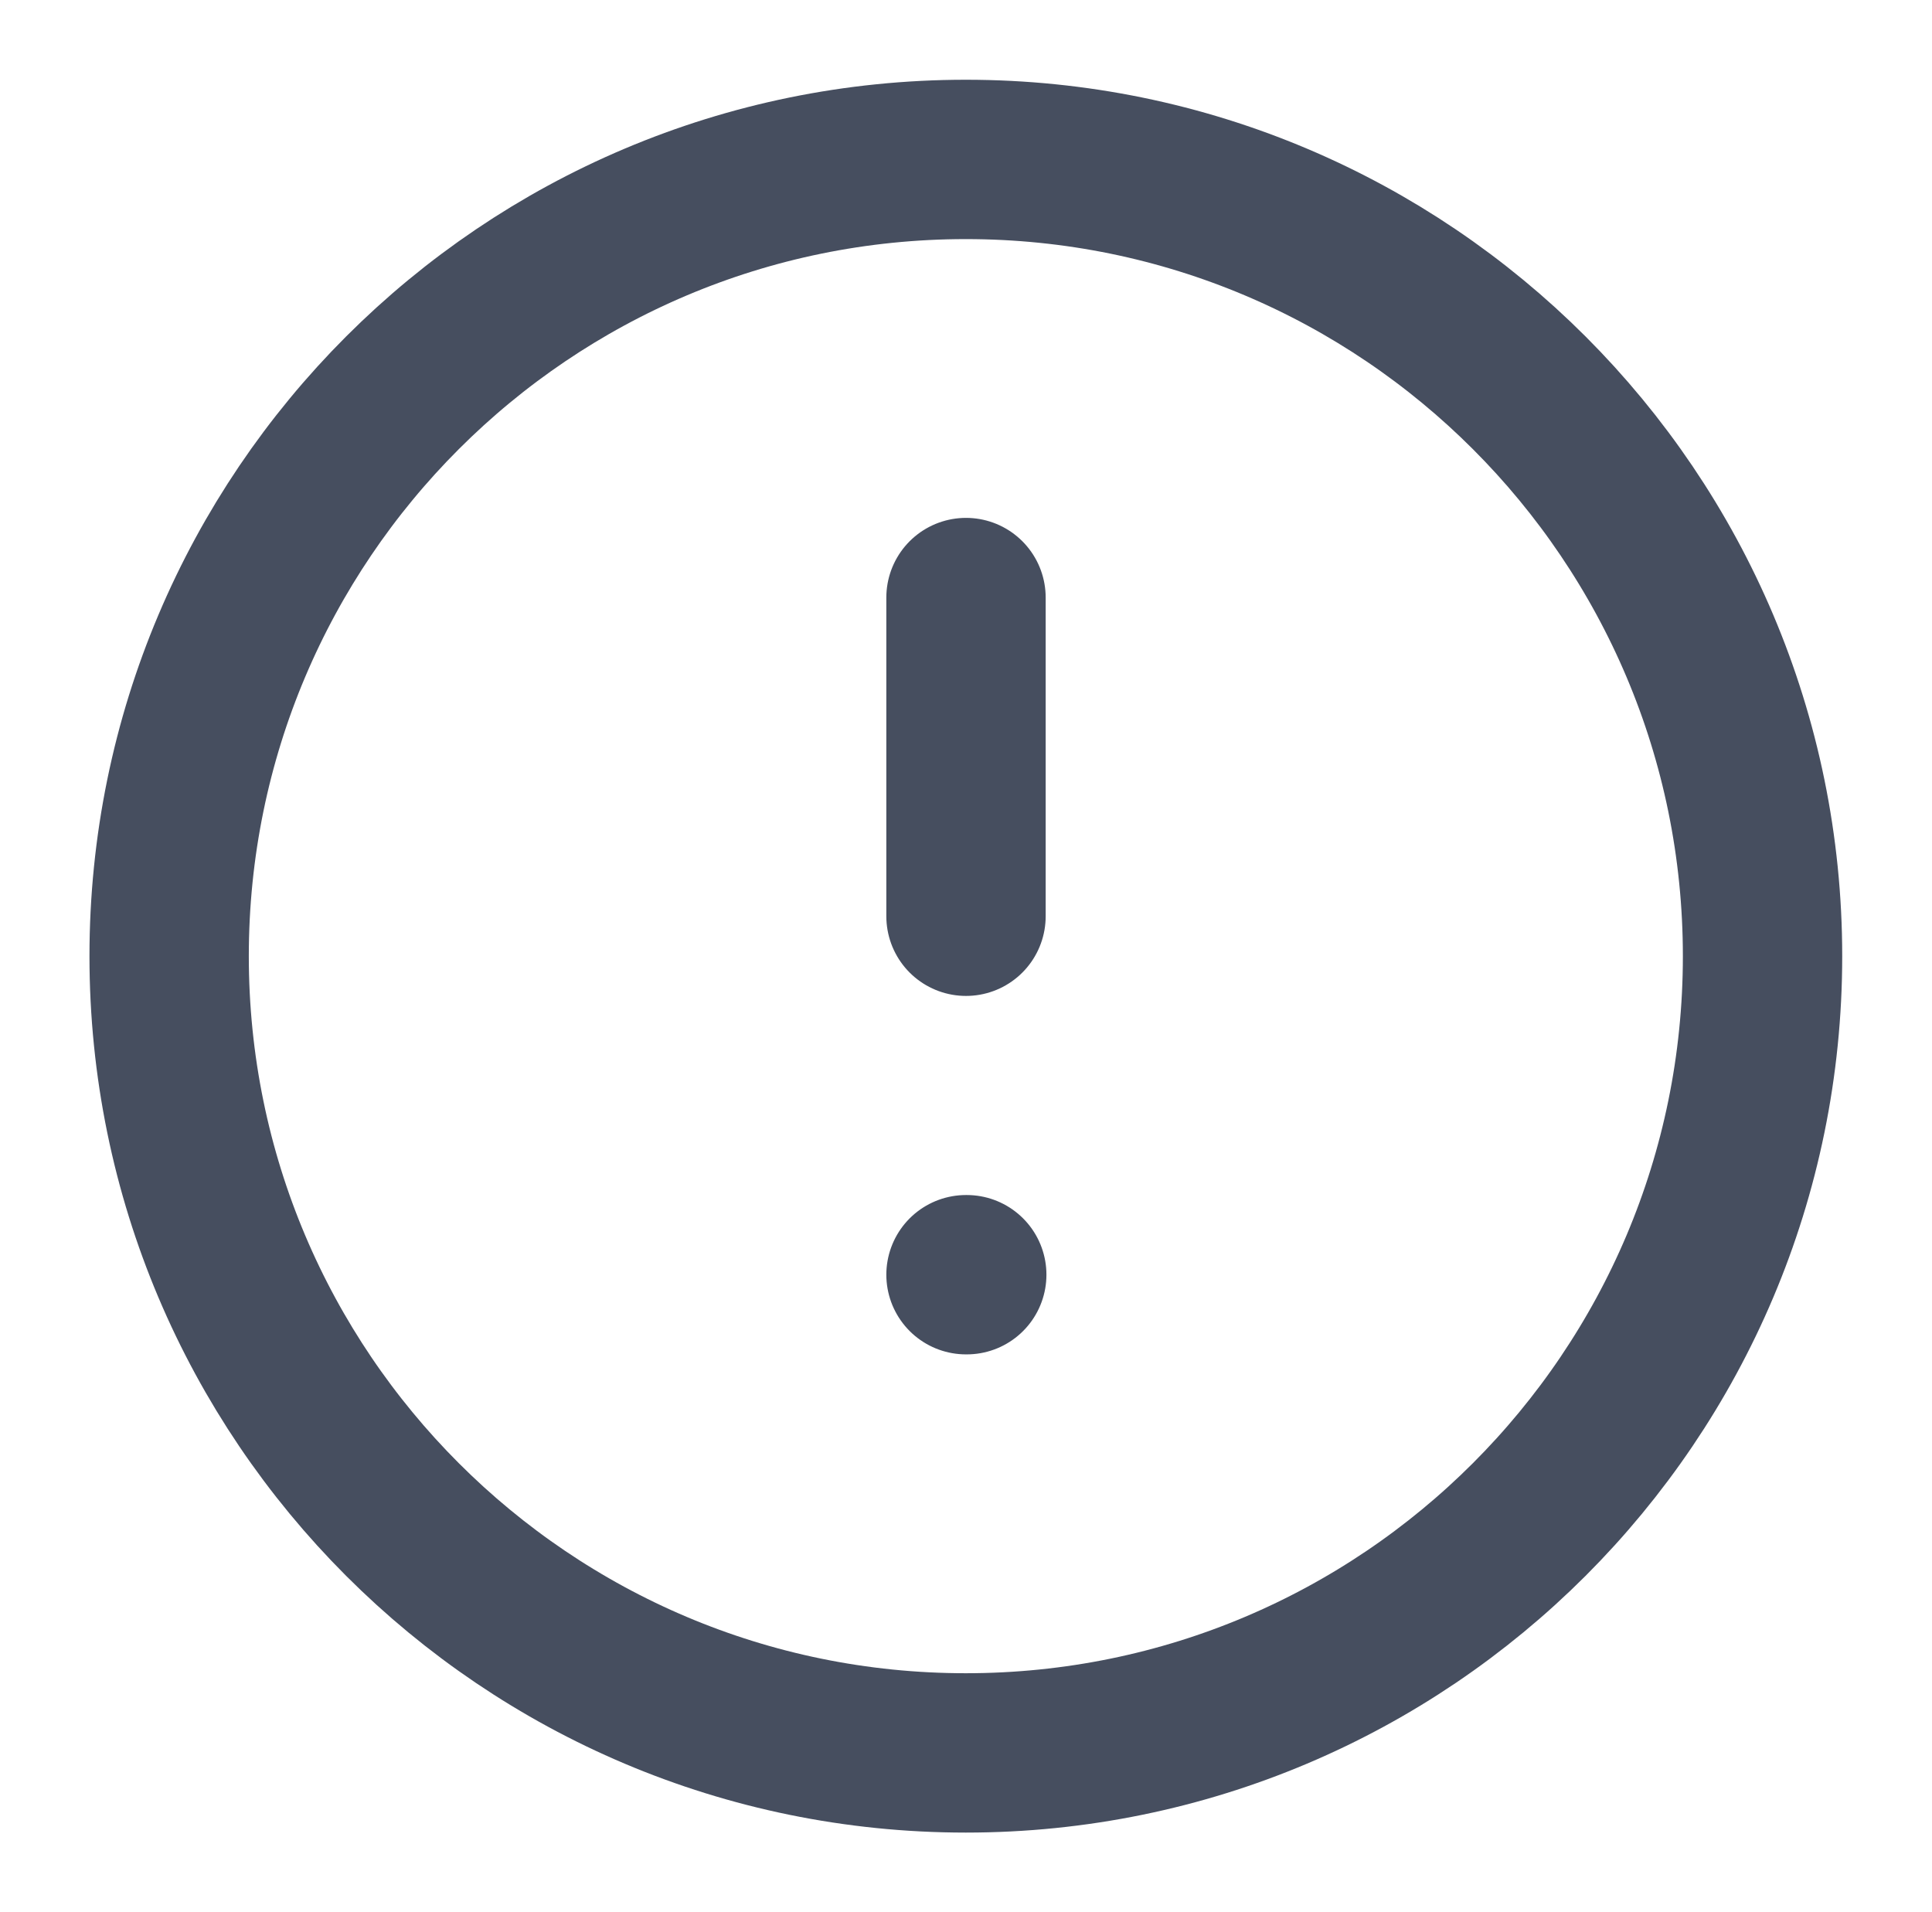 <svg width="97" height="96" viewBox="0 0 97 96" fill="none" xmlns="http://www.w3.org/2000/svg">
    <path d="M48.492 88.004c22.092 0 40-17.909 40-40s-17.908-40-40-40c-22.091 0-40 17.909-40 40s17.909 40 40 40zM48.5 30v16M48.5 63.996h.038" stroke="#464E5F" stroke-width="8" stroke-linecap="round" stroke-linejoin="round"/>
</svg>
